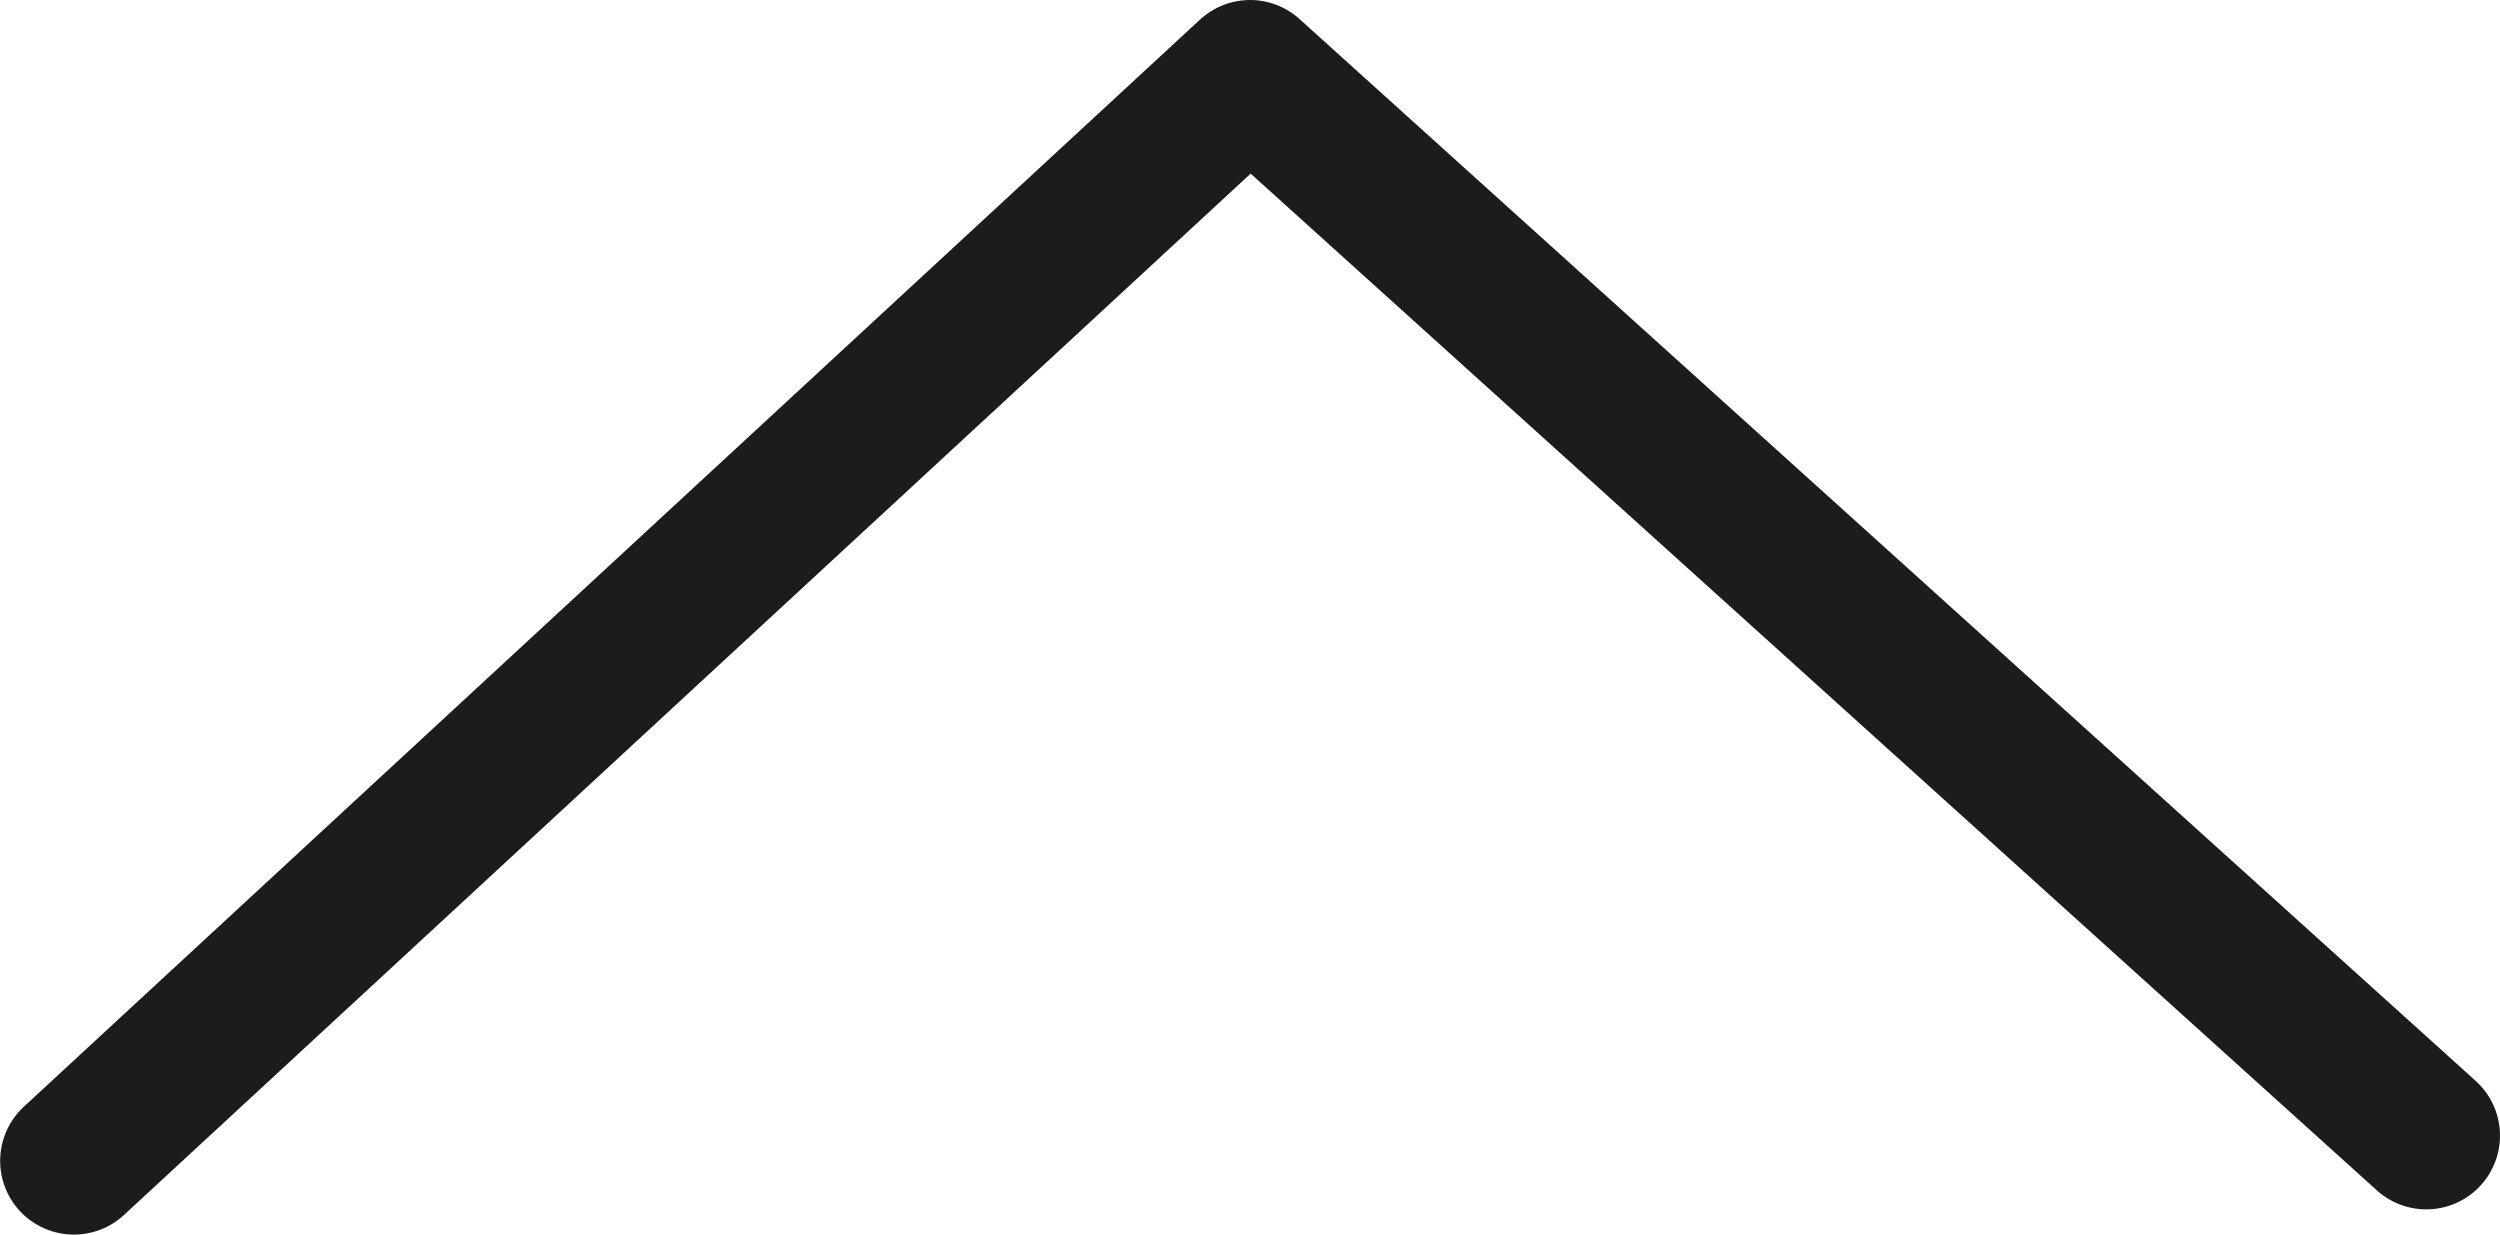 <svg xmlns="http://www.w3.org/2000/svg" width="16.951" height="8.371" viewBox="0 0 16.951 8.371">
  <path id="Path_1550" data-name="Path 1550" d="M7.2,0,0,7.975l7.371,7.975" transform="translate(16.451 0.5) rotate(90)" fill="none" stroke="#1c1c1c" stroke-linecap="round" stroke-linejoin="round" stroke-width="1"/>
</svg>
